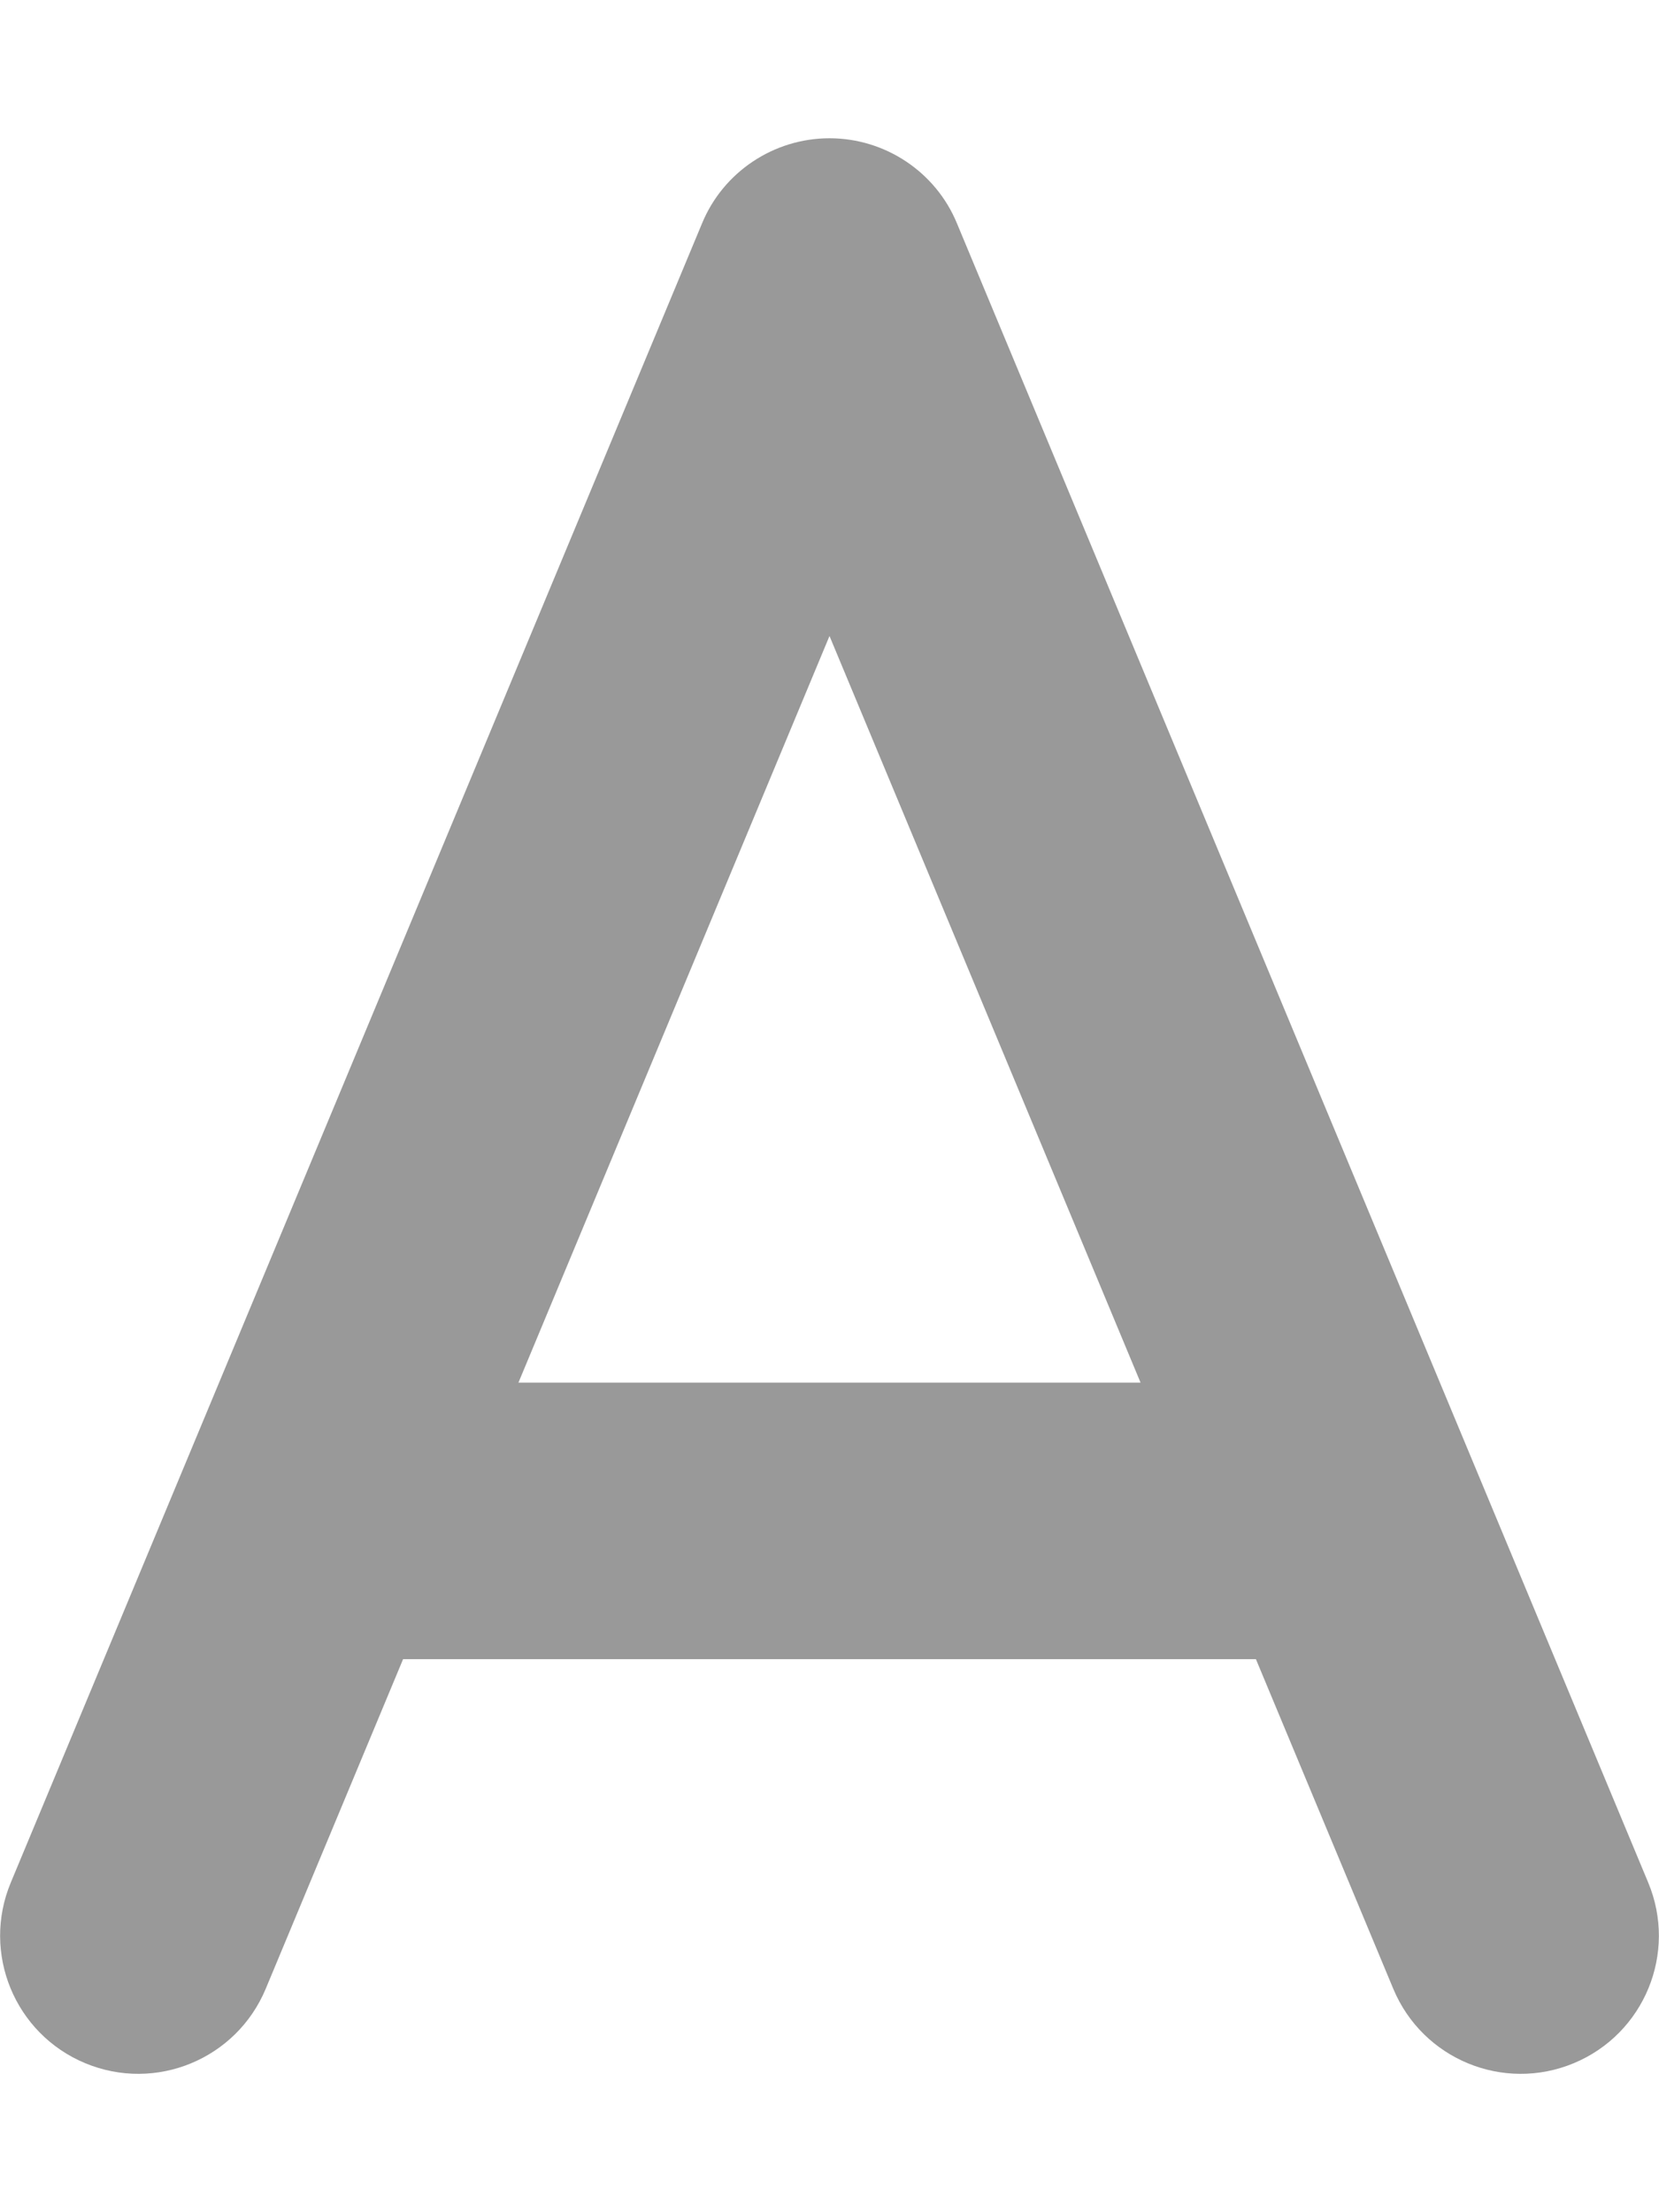 <svg xmlns="http://www.w3.org/2000/svg" viewBox="0 0 384 512" fill="currentColor" class="svgBox" id="a-b-t"><path class="fa-secondary" style="fill:inherit;opacity:.4;" d="M221.5 51.7C216.6 39.8 204.9 32 192 32s-24.6 7.8-29.5 19.7l-120 288-40 96c-6.8 16.3 .9 35 17.2 41.8s35-.9 41.8-17.2L93.3 384H290.7l31.8 76.3c6.8 16.3 25.5 24 41.8 17.2s24-25.5 17.2-41.8l-40-96-120-288zM264 320H120l72-172.8L264 320z"/><path class="fa-primary" style="fill:inherit;opacity:1;" d=""/></svg>